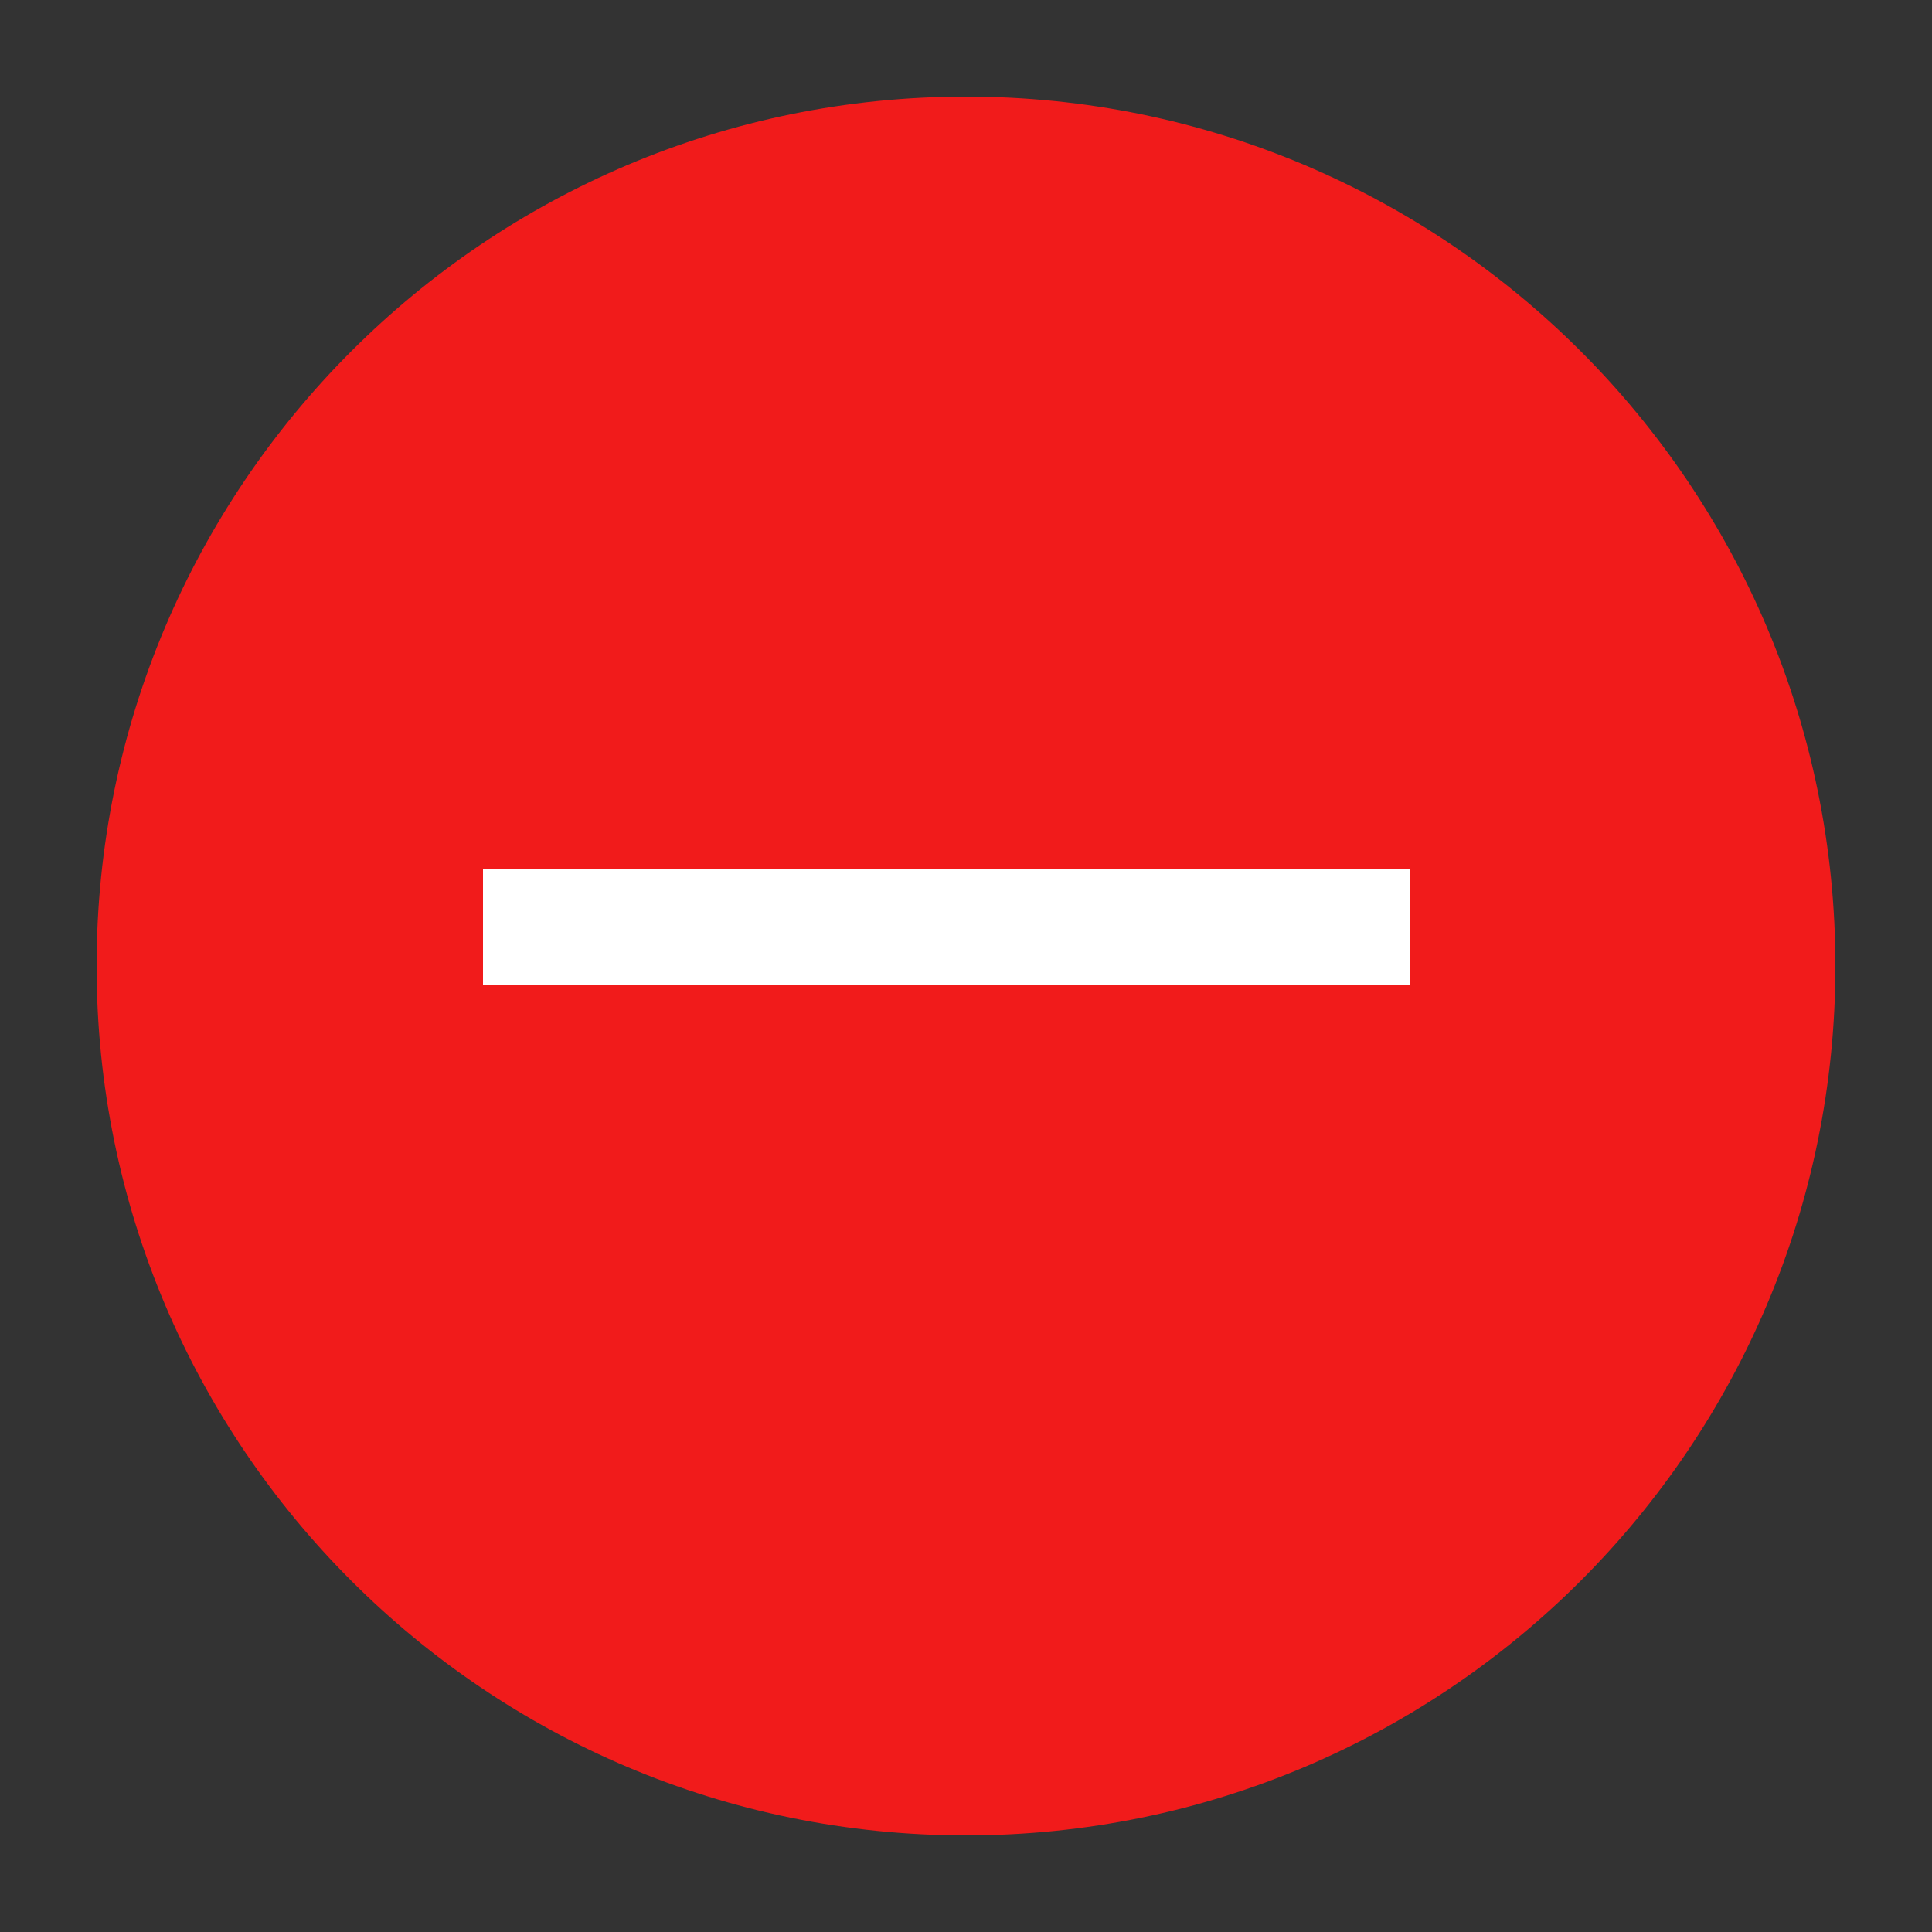<svg height="20" viewBox="0 0 20 20" width="20" xmlns="http://www.w3.org/2000/svg"><rect x="0" y="0" width="20" height="20" fill="#333333" stroke="none"/><g fill="none"><path d="m0 0h19.2v19.2h-19.2z" fill="#000" opacity="0"/><path d="m10 1c-4.97 0-9 4.03-9 9s4.03 9 9 9 9-4.03 9-9-4.03-9-9-9z" fill="#f11b1b"/><path d="m14.6 10.2h-9.6v-1.2h9.6z" fill="#fff"/></g></svg>